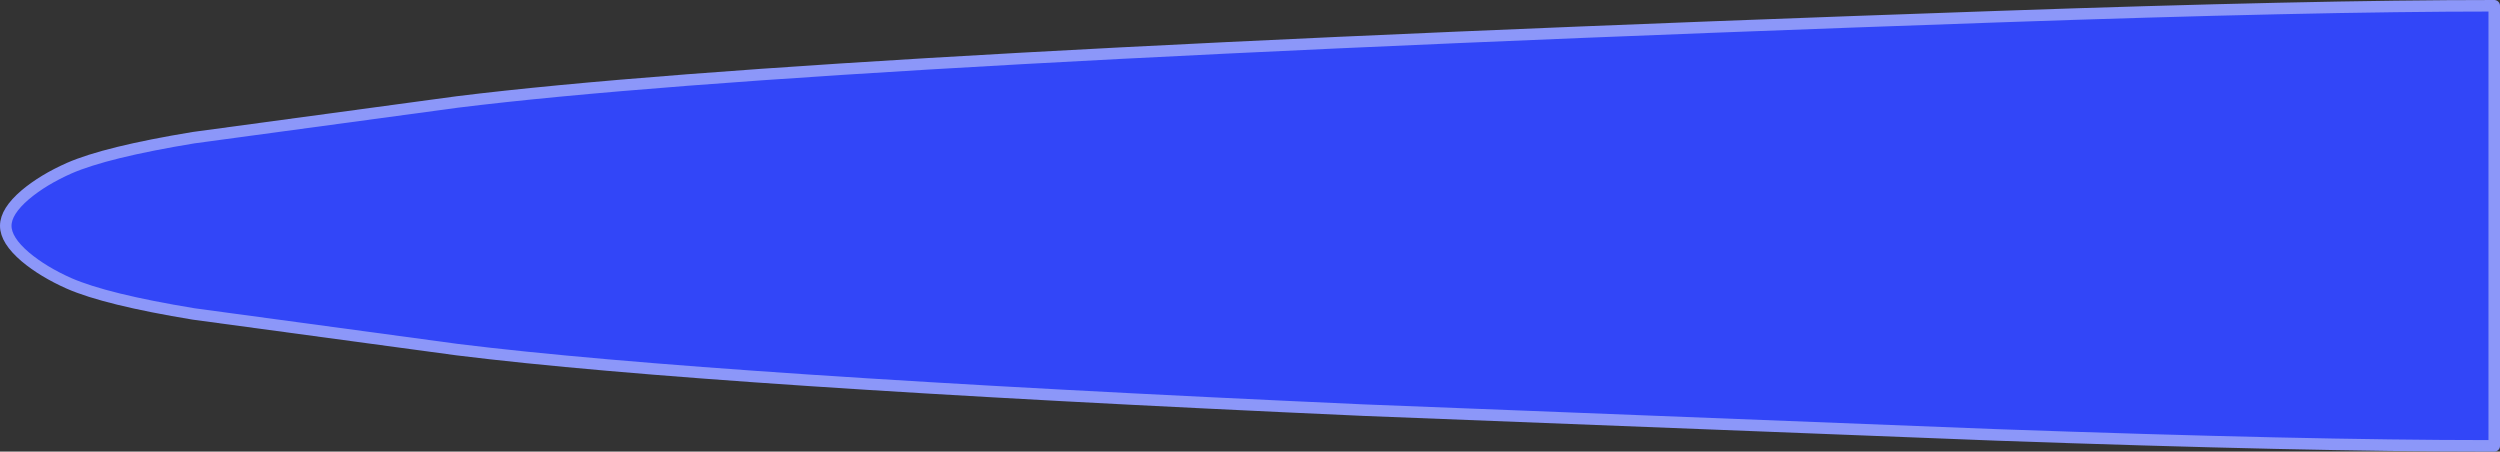 <?xml version="1.0" encoding="UTF-8" standalone="no"?>
<svg xmlns:xlink="http://www.w3.org/1999/xlink" height="39.2px" width="217.0px" xmlns="http://www.w3.org/2000/svg">
  <rect width="100%" height="100%" fill="#333333" stroke="none"/>
  <g transform="matrix(1.0, 0.0, 0.0, 1.0, 8.5, 19.6)">
    <path d="M31.2 -10.75 Q62.25 -14.6 164.8 -18.15 192.15 -19.1 208.0 -19.1 L208.0 19.1 207.45 19.1 Q191.7 19.1 164.8 18.15 L109.85 16.0 Q52.95 13.45 31.2 10.75 L8.3 7.65 Q0.7 6.4 -2.5 5.0 -4.75 4.0 -6.3 2.7 -8.0 1.25 -8.0 0.0 -8.0 -1.25 -6.3 -2.7 -4.75 -4.0 -2.5 -5.0 0.7 -6.4 8.3 -7.65 L31.2 -10.75" fill="url(#gradient0)" fill-rule="evenodd" stroke="none"/>
    <path d="M31.2 -10.75 Q62.25 -14.6 164.8 -18.15 192.15 -19.1 208.0 -19.1 L208.0 19.1 207.45 19.1 Q191.7 19.1 164.8 18.15 L109.85 16.0 Q52.95 13.45 31.2 10.75 L8.3 7.65 Q0.7 6.4 -2.5 5.0 -4.75 4.0 -6.3 2.7 -8.0 1.25 -8.0 0.0 -8.0 -1.25 -6.3 -2.7 -4.75 -4.0 -2.5 -5.0 0.7 -6.4 8.3 -7.65 L31.2 -10.75 Z" fill="none" stroke="#8c97f9" stroke-linecap="round" stroke-linejoin="round" stroke-width="1.0"/>
  </g>
  <defs>
    <radialGradient cx="0" cy="0" fx="-880.0" fy="0" gradientTransform="matrix(0.303, 0.0, 0.0, -0.065, 208.0, 0.0)" gradientUnits="userSpaceOnUse" id="gradient0" r="819.2" spreadMethod="pad">
      <stop offset="0.431" stop-color="#ffffff"/>
      <stop offset="0.784" stop-color="#acc0fd"/>
      <stop offset="0.984" stop-color="#3246f8"/>
    </radialGradient>
  </defs>
</svg>
